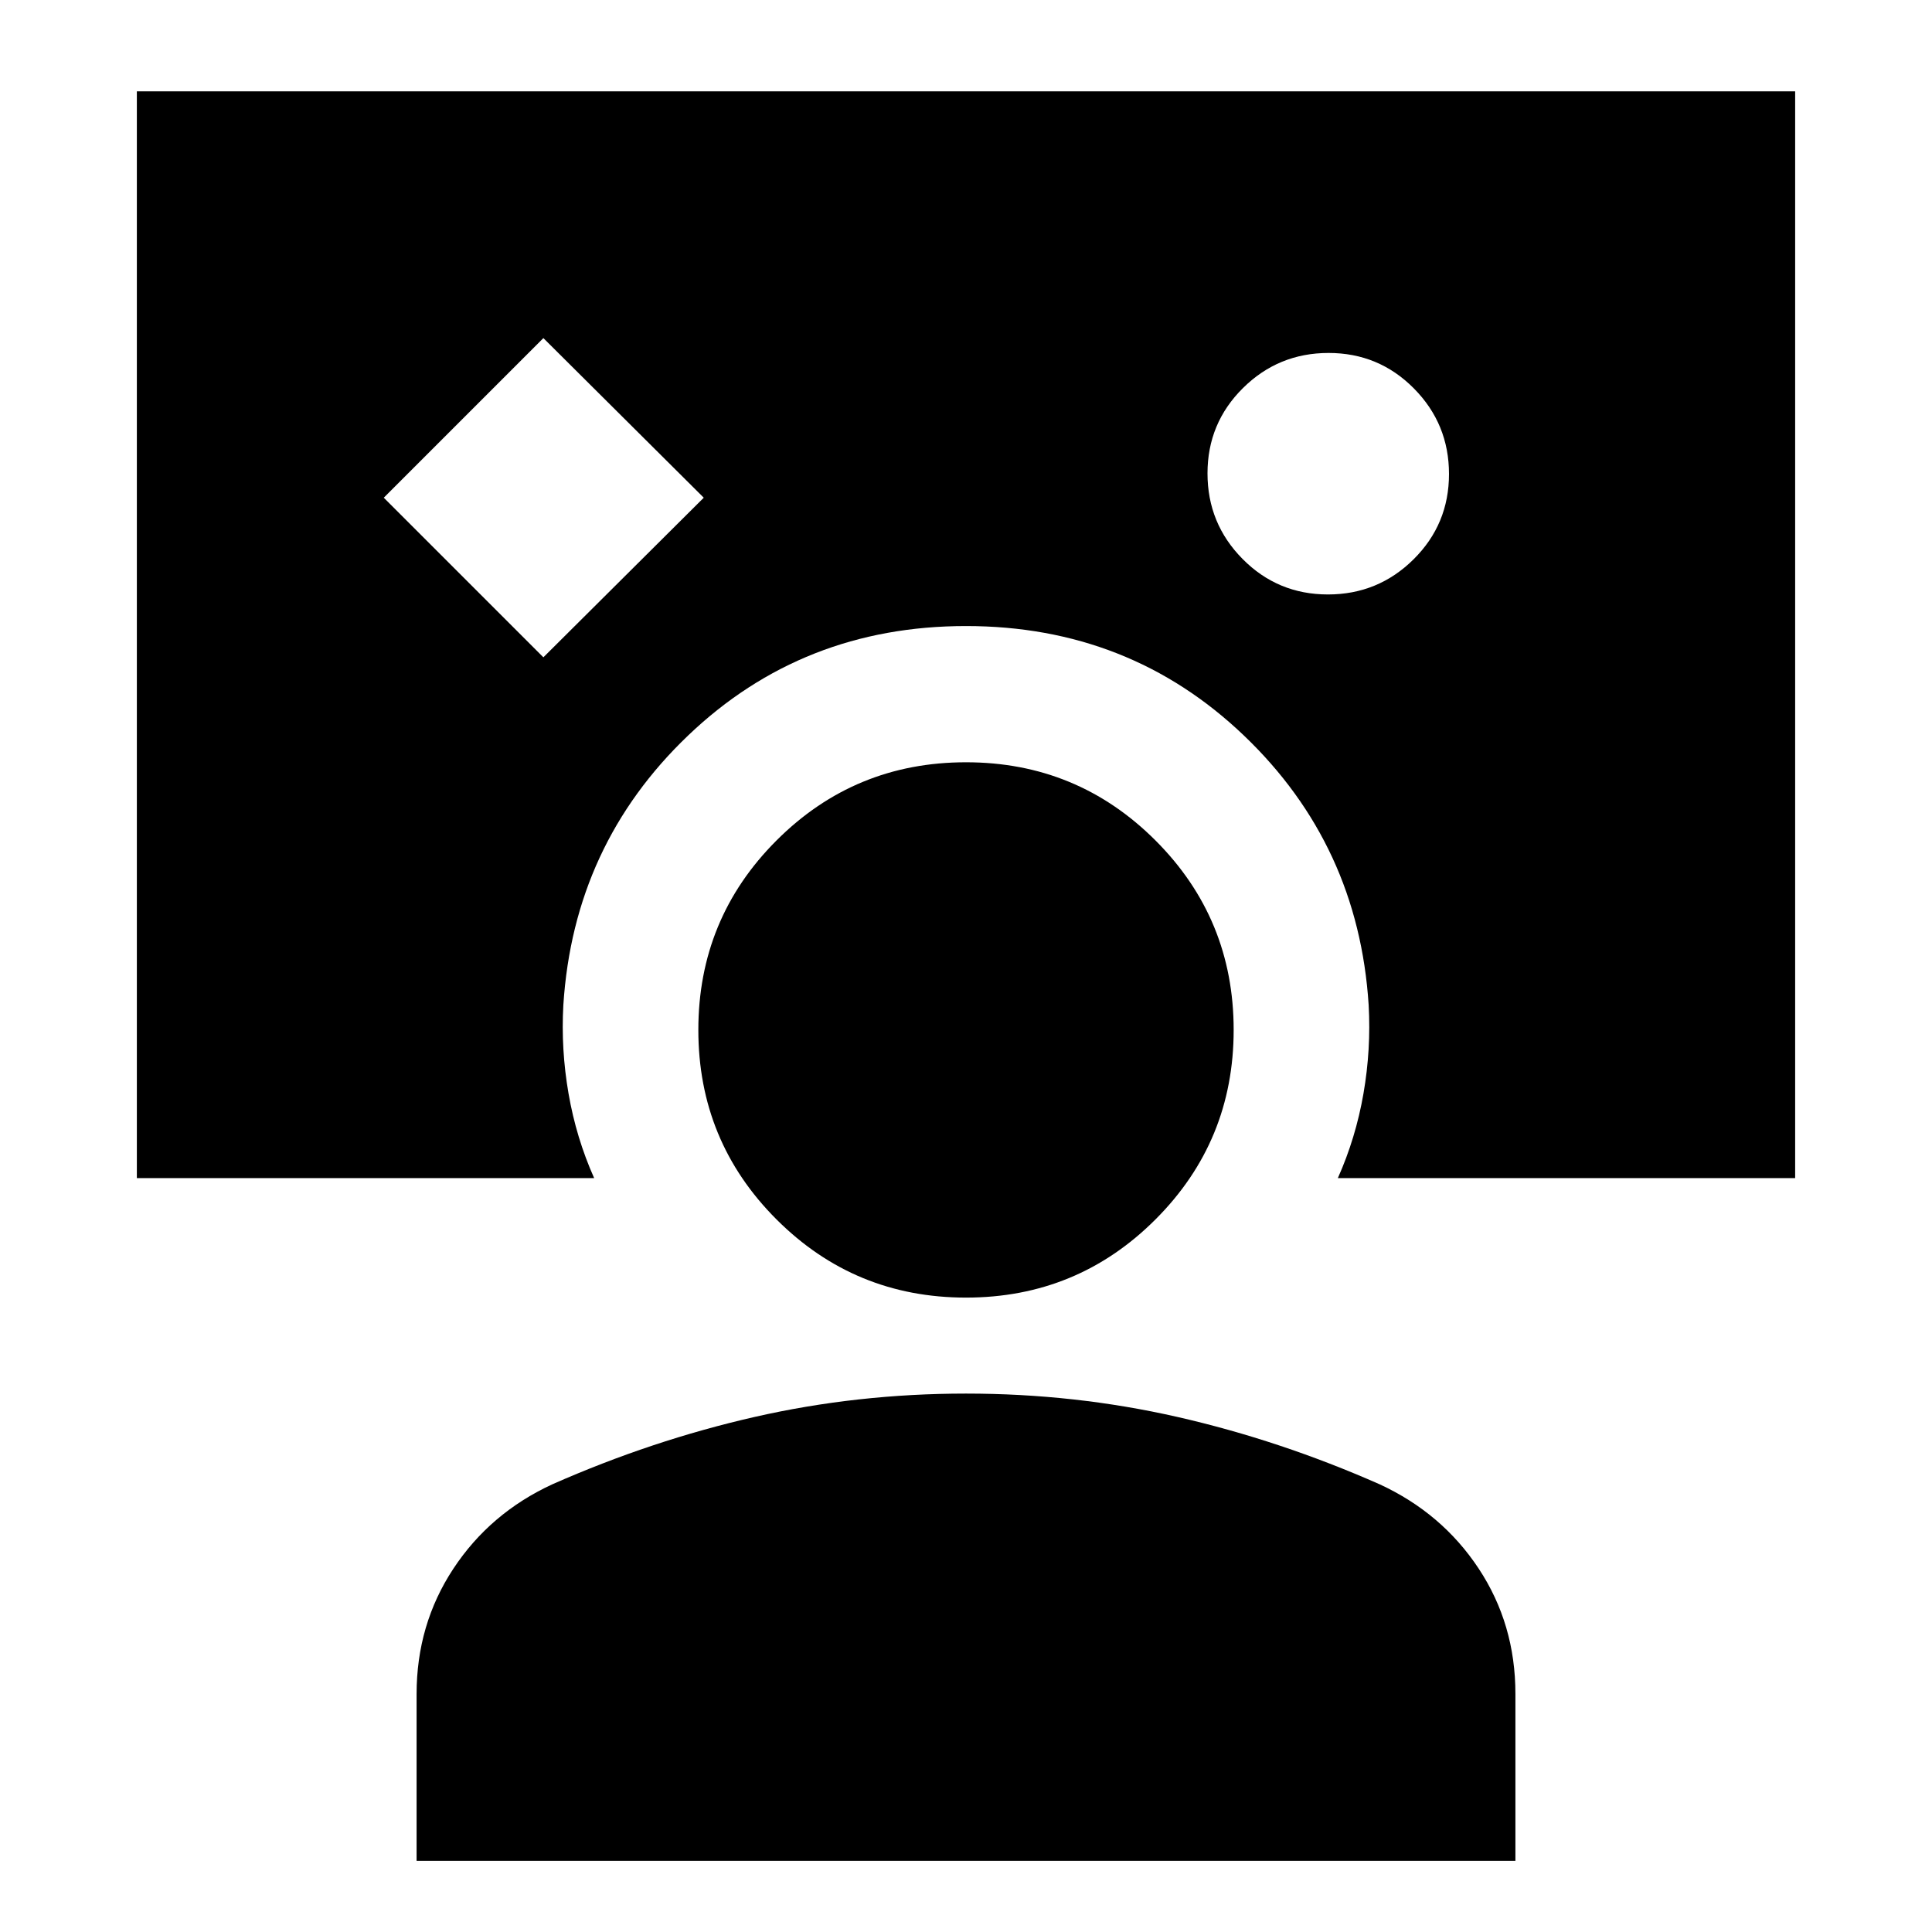 <svg xmlns="http://www.w3.org/2000/svg" height="24" viewBox="0 -960 960 960" width="24"><path d="m270-633.385 79.692-79.307L270-791.999l-79.307 79.307L270-633.385Zm389.837-31.23q24.932 0 42.547-17.452 17.615-17.453 17.615-42.384 0-24.932-17.452-42.547-17.452-17.616-42.384-17.616t-42.547 17.453q-17.615 17.452-17.615 42.384t17.452 42.547q17.452 17.615 42.384 17.615ZM207.001-35.387v-82.859q0-34.524 18.231-62.216t49.23-42q49.462-21.846 100.461-33.461 51-11.616 105.077-11.616t105.077 11.616q50.999 11.615 100.461 33.461 30.999 14.308 49.23 41.908 18.231 27.601 18.231 62.179v82.988H207.001ZM480-315.231q-55.308 0-94.153-38.846-38.846-38.845-38.846-94.153 0-55.308 38.846-94.153 38.845-38.846 94.153-38.846 55.308 0 94.153 38.846 38.846 38.845 38.846 94.153 0 55.308-38.846 94.153-38.845 38.846-94.153 38.846Zm-184.769-59.385H68.001v-539.997H892v539.997h-227.23q8.922-19.999 12.73-41.999 3.808-22 2.577-43.999-5.077-79.538-62-133.923Q561.154-648.921 480-648.921t-138.076 54.384q-56.923 54.385-62 133.923-1.231 21.999 2.577 43.999 3.808 22 12.73 41.999Z"/></svg>